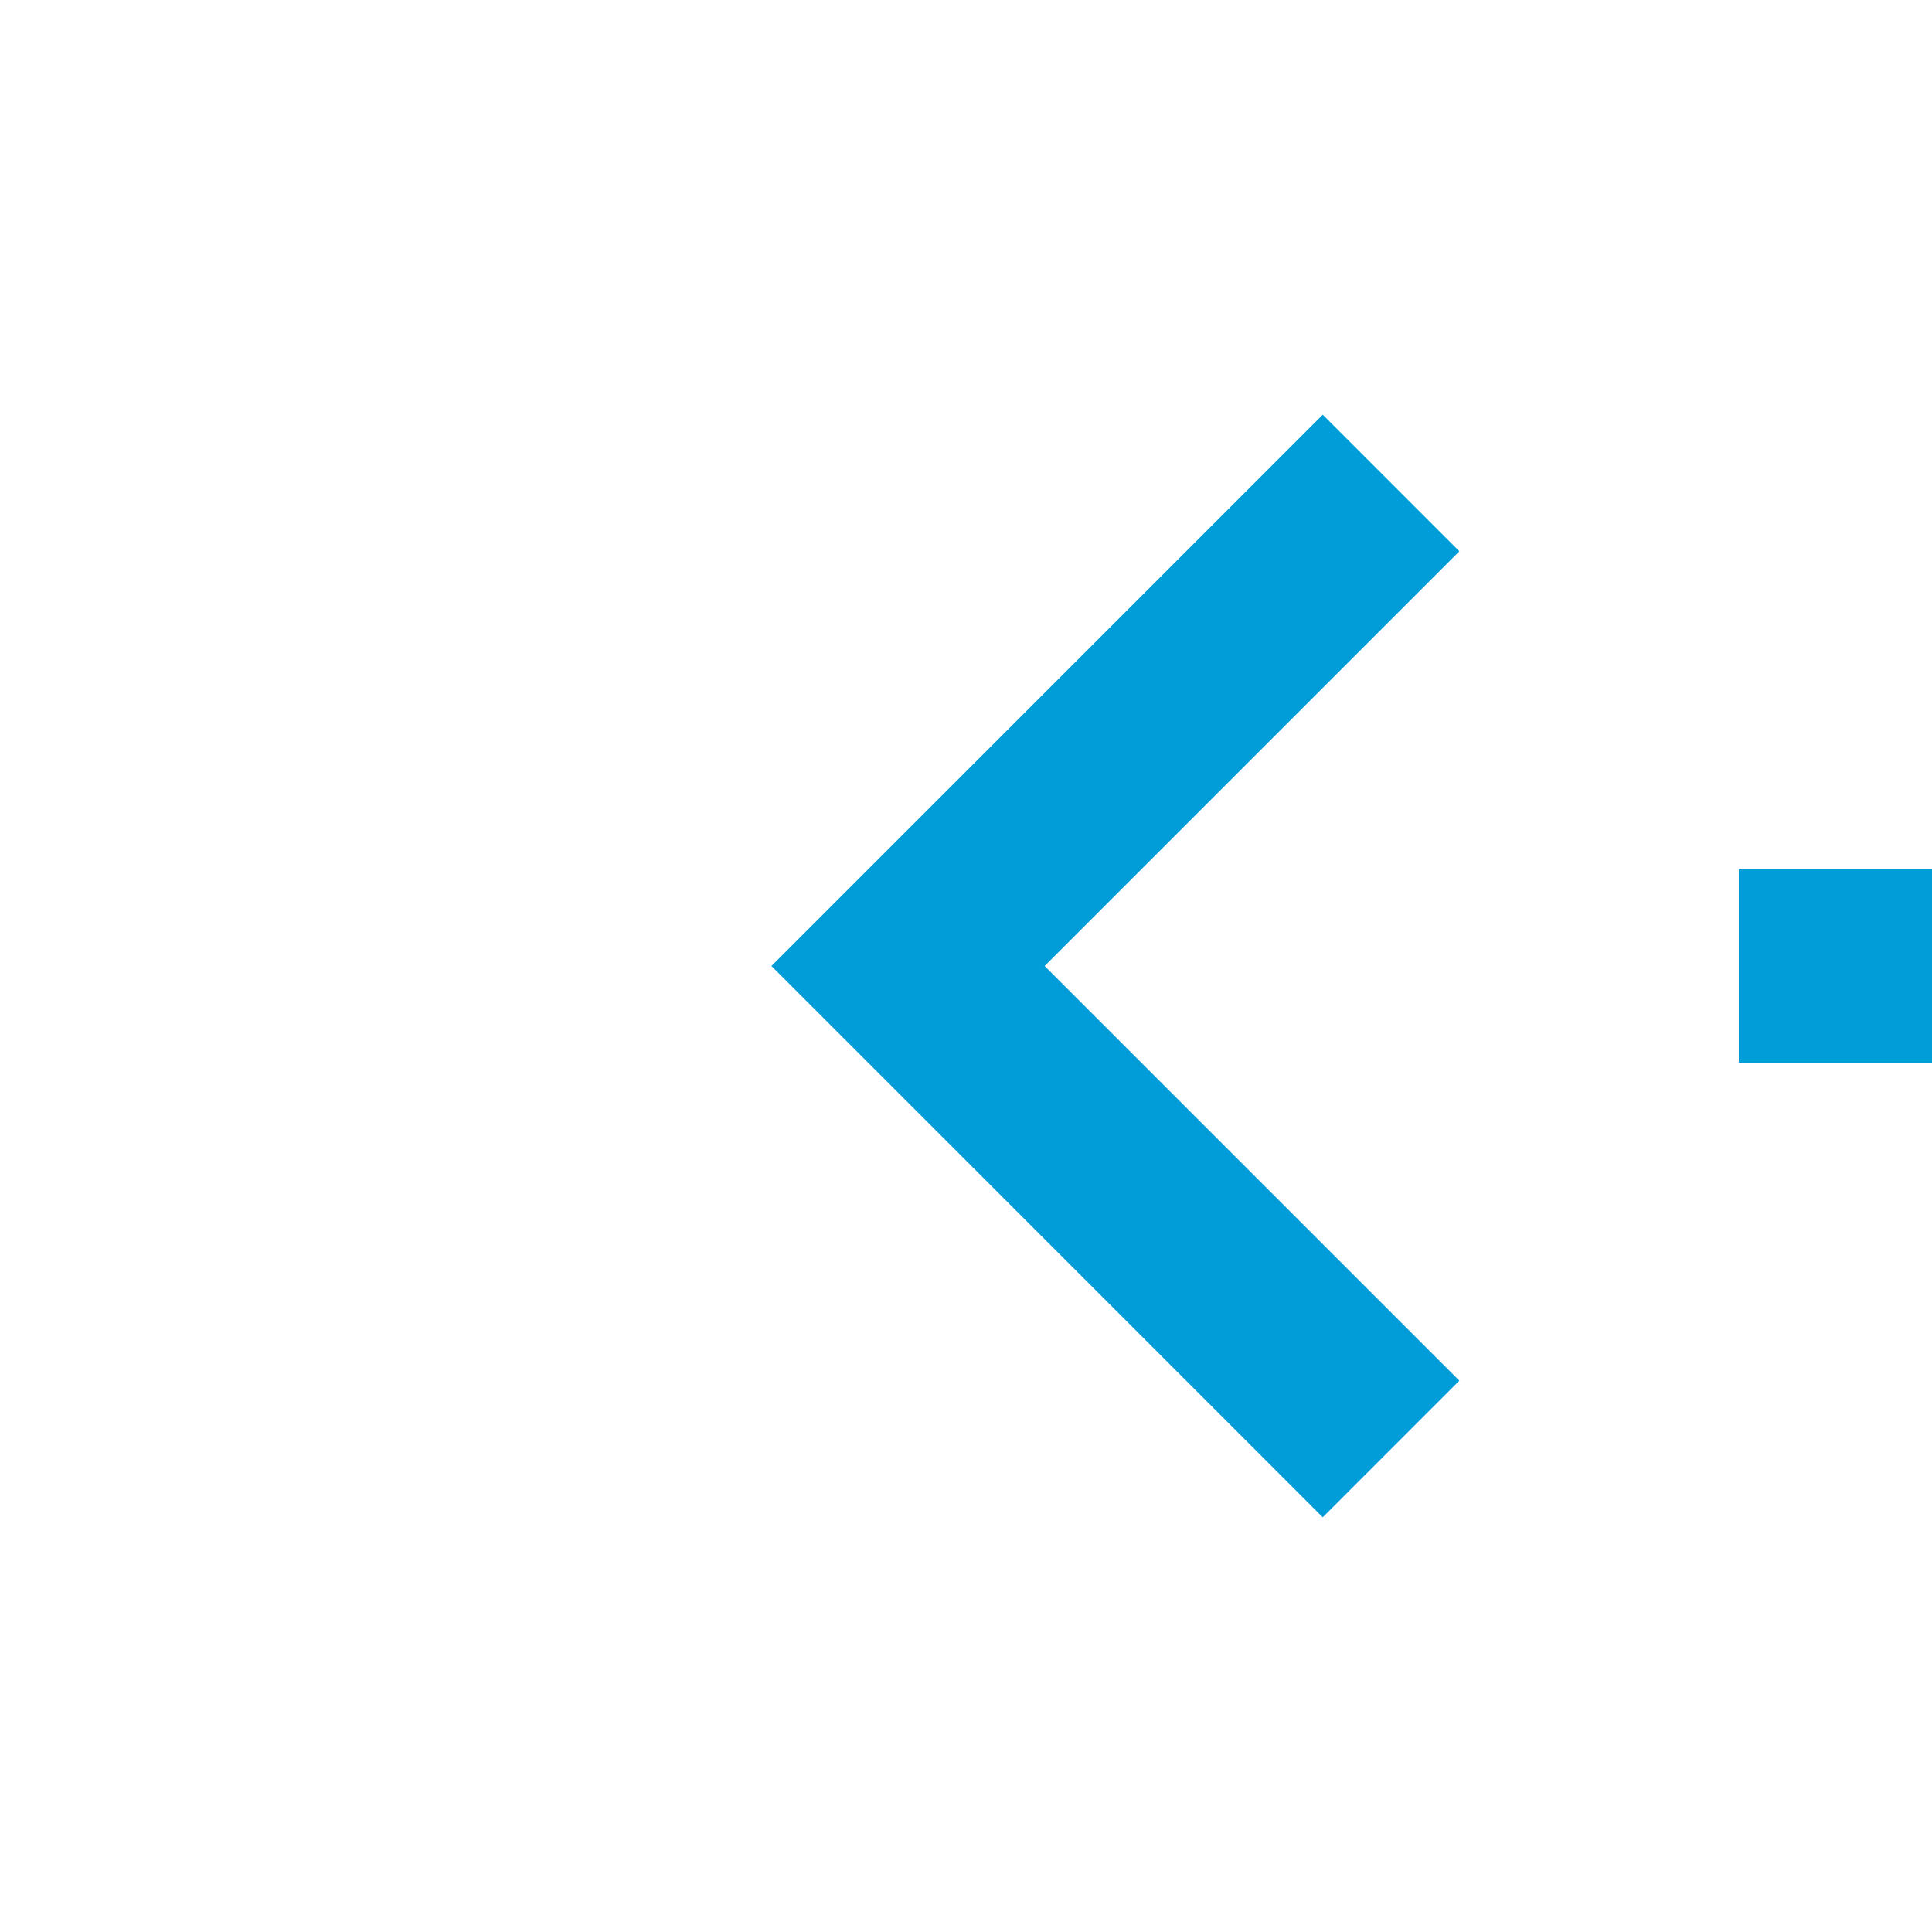 ﻿<?xml version="1.0" encoding="utf-8"?>
<svg version="1.1" xmlns:xlink="http://www.w3.org/1999/xlink" width="20px" height="20px" preserveAspectRatio="xMinYMid meet" viewBox="472 1471  20 18" xmlns="http://www.w3.org/2000/svg">
  <path d="M 690 1480  L 482 1480  " stroke-width="2" stroke-dasharray="18,8" stroke="#009dd9" fill="none" />
  <path d="M 487.107 1484.293  L 482.814 1480  L 487.107 1475.707  L 485.693 1474.293  L 480.693 1479.293  L 479.986 1480  L 480.693 1480.707  L 485.693 1485.707  L 487.107 1484.293  Z " fill-rule="nonzero" fill="#009dd9" stroke="none" />
</svg>